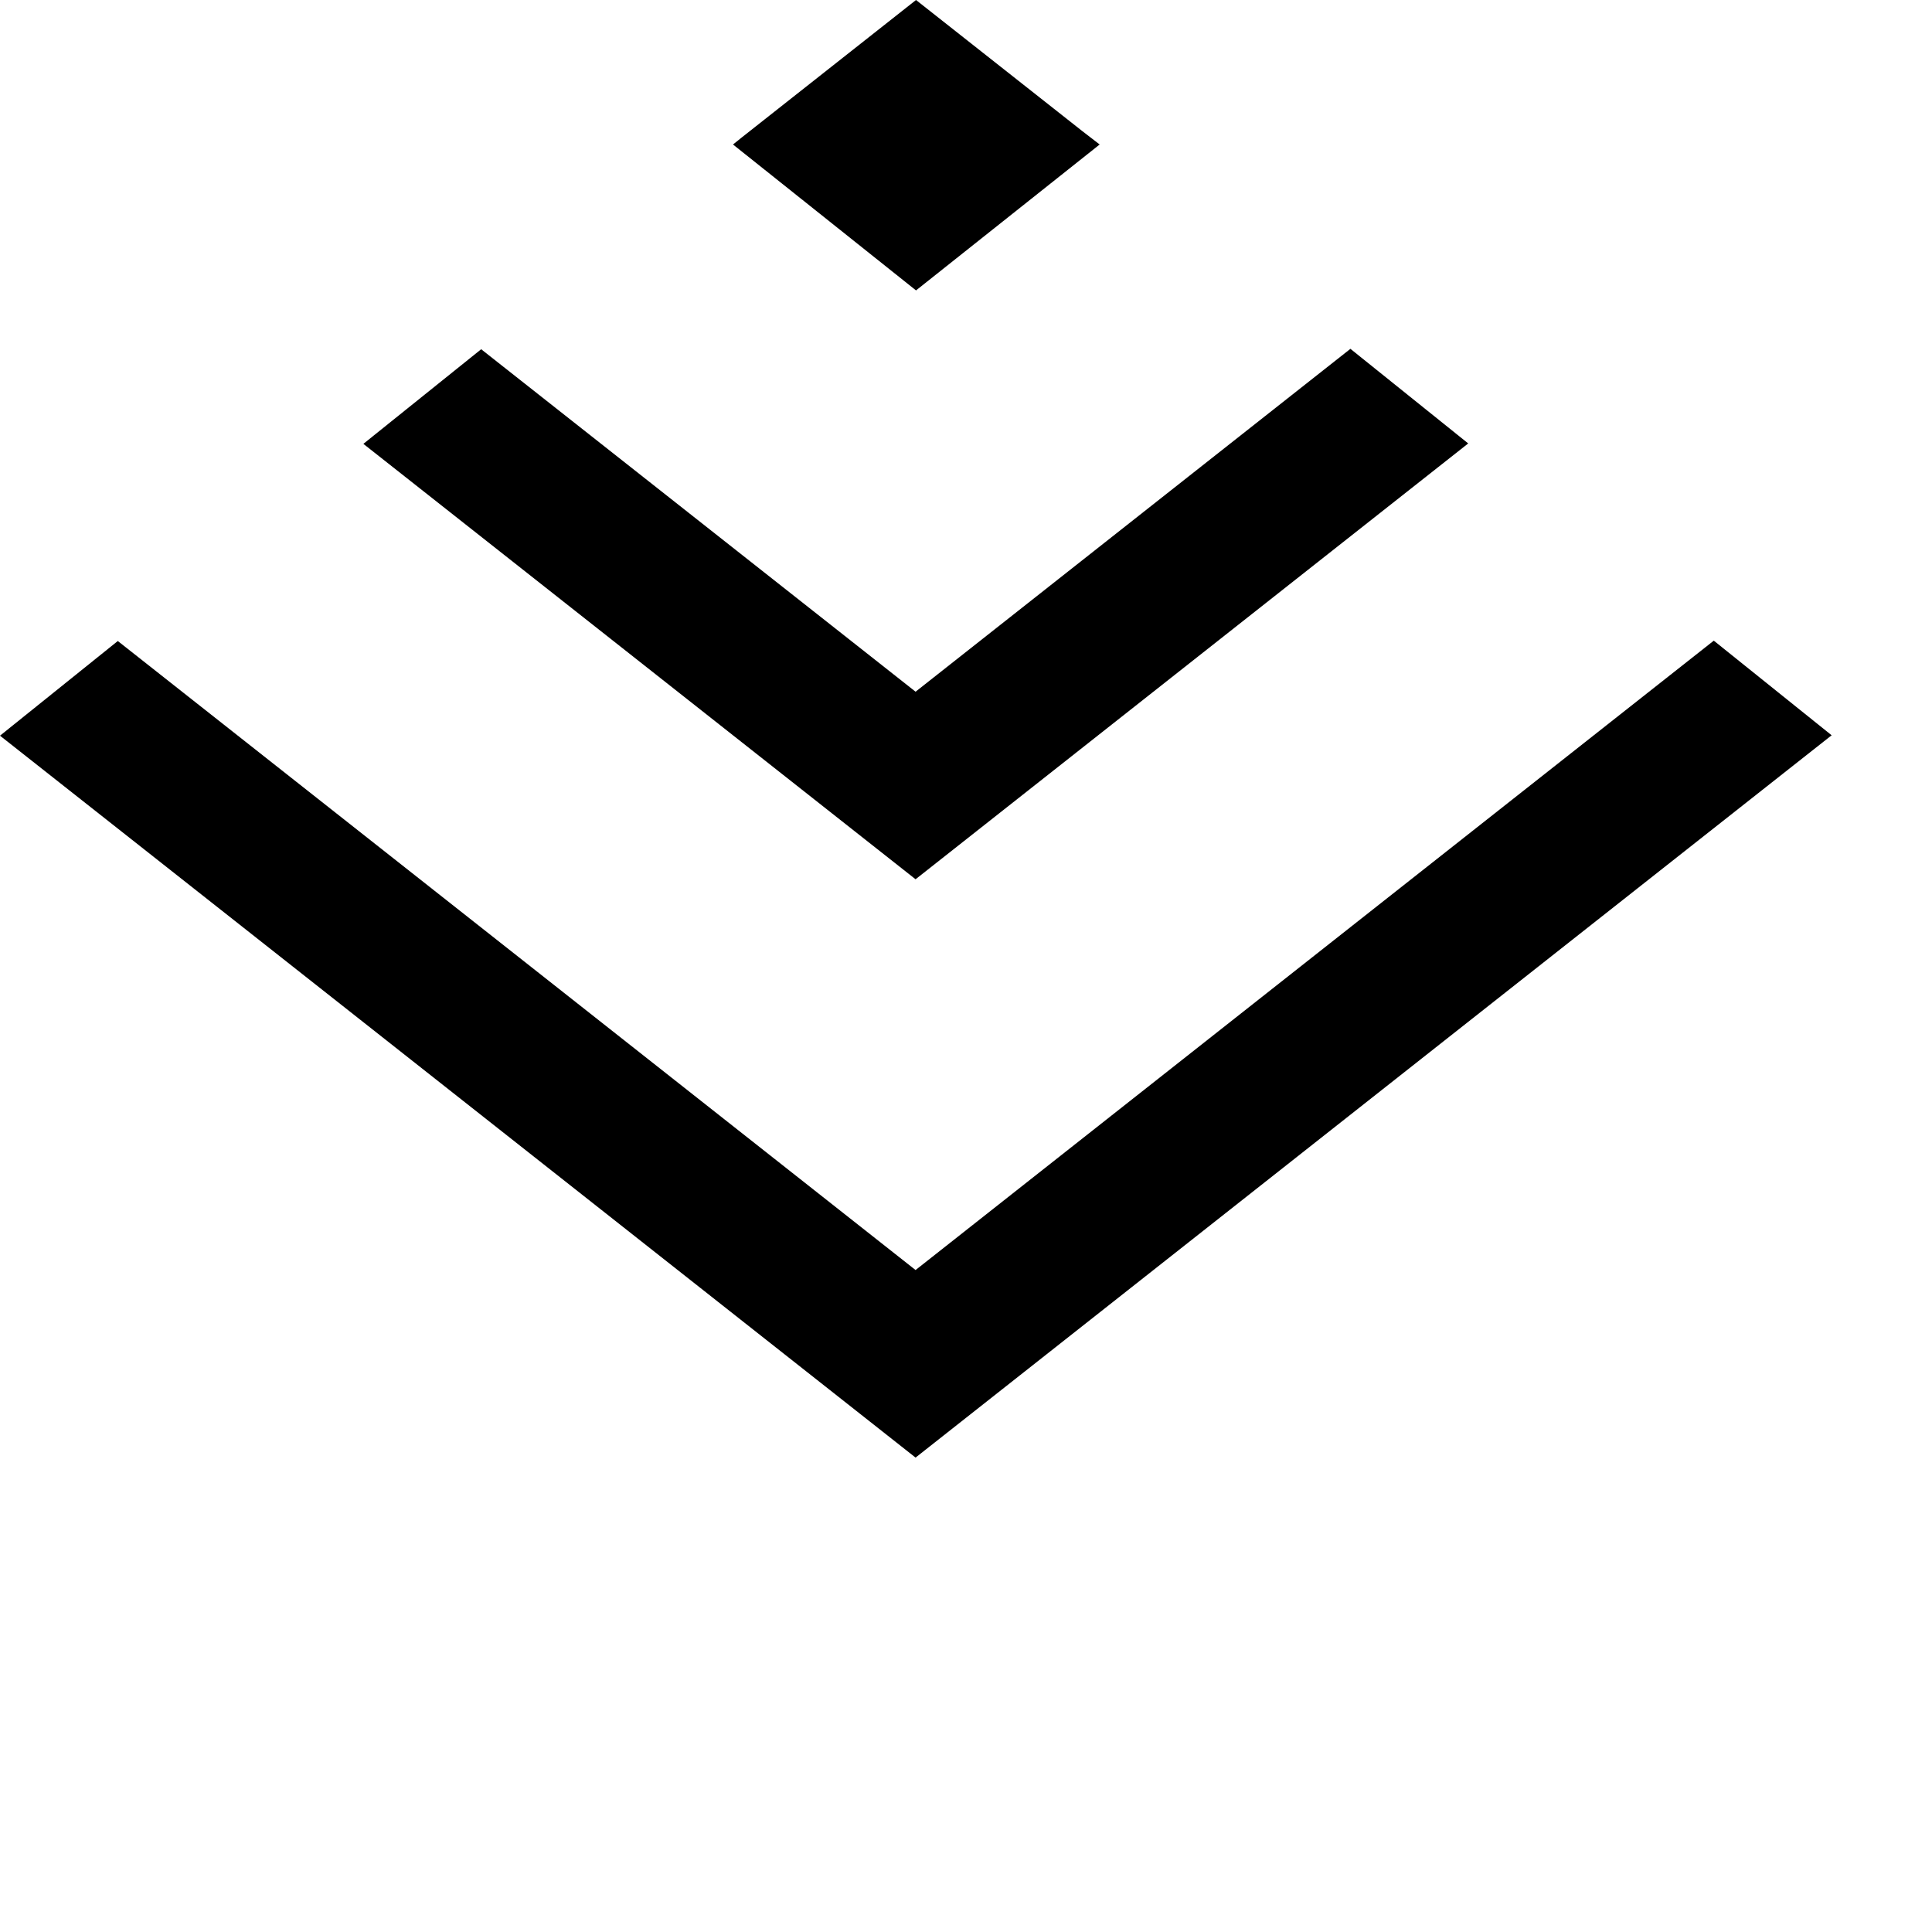 <svg width="98px" height="98px" viewBox="0 0 38 38" version="1.1">
    <path d="M21.293,2.583 L18.017,0 L14.595,2.699 L14.417,2.842 L18.017,5.712 L21.629,2.842 L21.293,2.583 Z M33.708,12.601 L18.008,24.98 L2.317,12.608 L0,14.47 L18.008,28.669 L36.026,14.462 L33.708,12.601 Z M18.008,13.605 L9.464,6.869 L7.147,8.73 L18.008,17.294 L28.878,8.722 L26.561,6.861 L18.008,13.605 Z" id="Fill-1-Copy"></path>
</svg>
